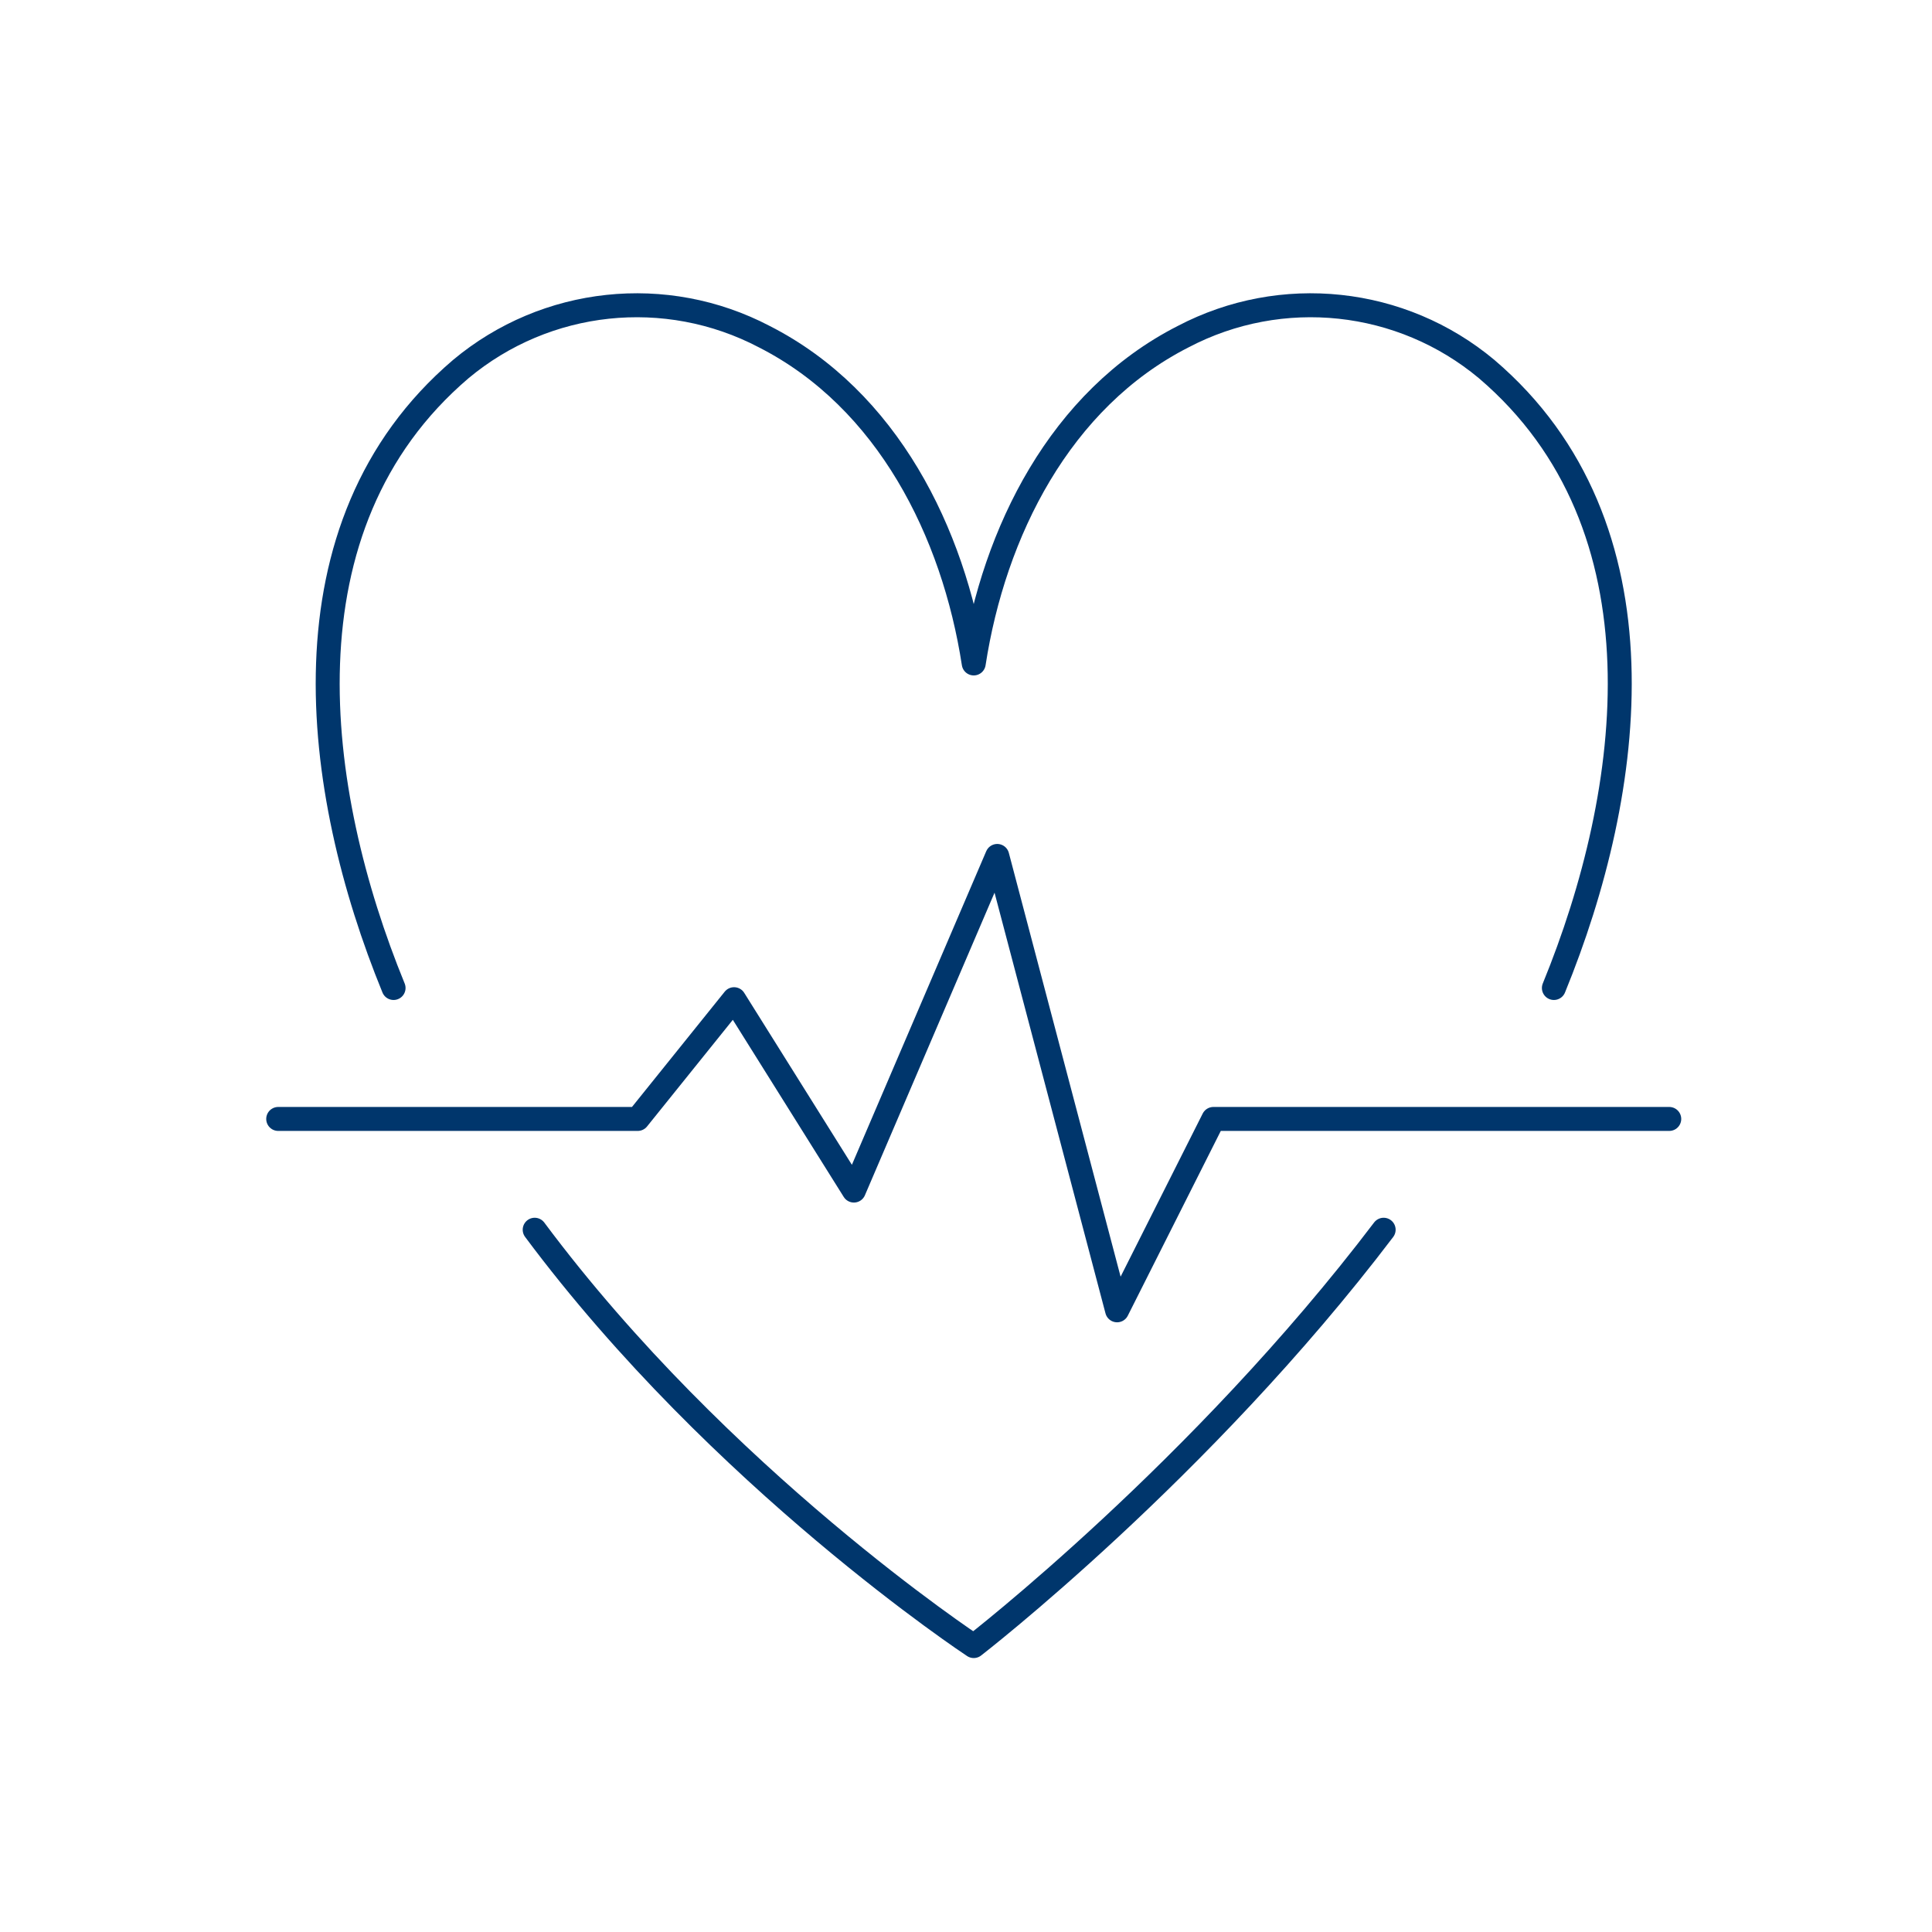 <?xml version="1.0" encoding="UTF-8"?> <svg xmlns="http://www.w3.org/2000/svg" width="500" height="500" version="1.1" viewBox="0 0 500 500"><g id="Icons" fill="none" fill-rule="evenodd" stroke="none" stroke-width="1"><g id="Frontend" transform="translate(-5000 -999)"><g id="PopulationHealth_Black" stroke="#00366C" stroke-linecap="round" stroke-linejoin="round" stroke-width="6.203" transform="translate(5072 1078)"><polyline id="Path" points="0 210.581 93.043 210.581 117.971 179.59 148.986 229.118 186.087 142.517 217.101 260.109 242.029 210.581 360 210.581"></polyline><path id="Path" d="M180 92.699C174.783 58.812 157.681 24.345 125.797 8.126 100.327-5.229 69.311-1.912 47.246 16.525-.29 57.074 8.986 125.718 29.855 176.694M180 92.699C185.217 58.812 202.319 24.345 234.203 8.126 259.673-5.229 290.689-1.912 312.754 16.525 360.29 57.074 351.014 125.718 330.145 176.694M66.377 239.255C114.493 303.844 180 347 180 347 180 347 238.841 301.527 286.087 239.255"></path></g></g></g></svg> 